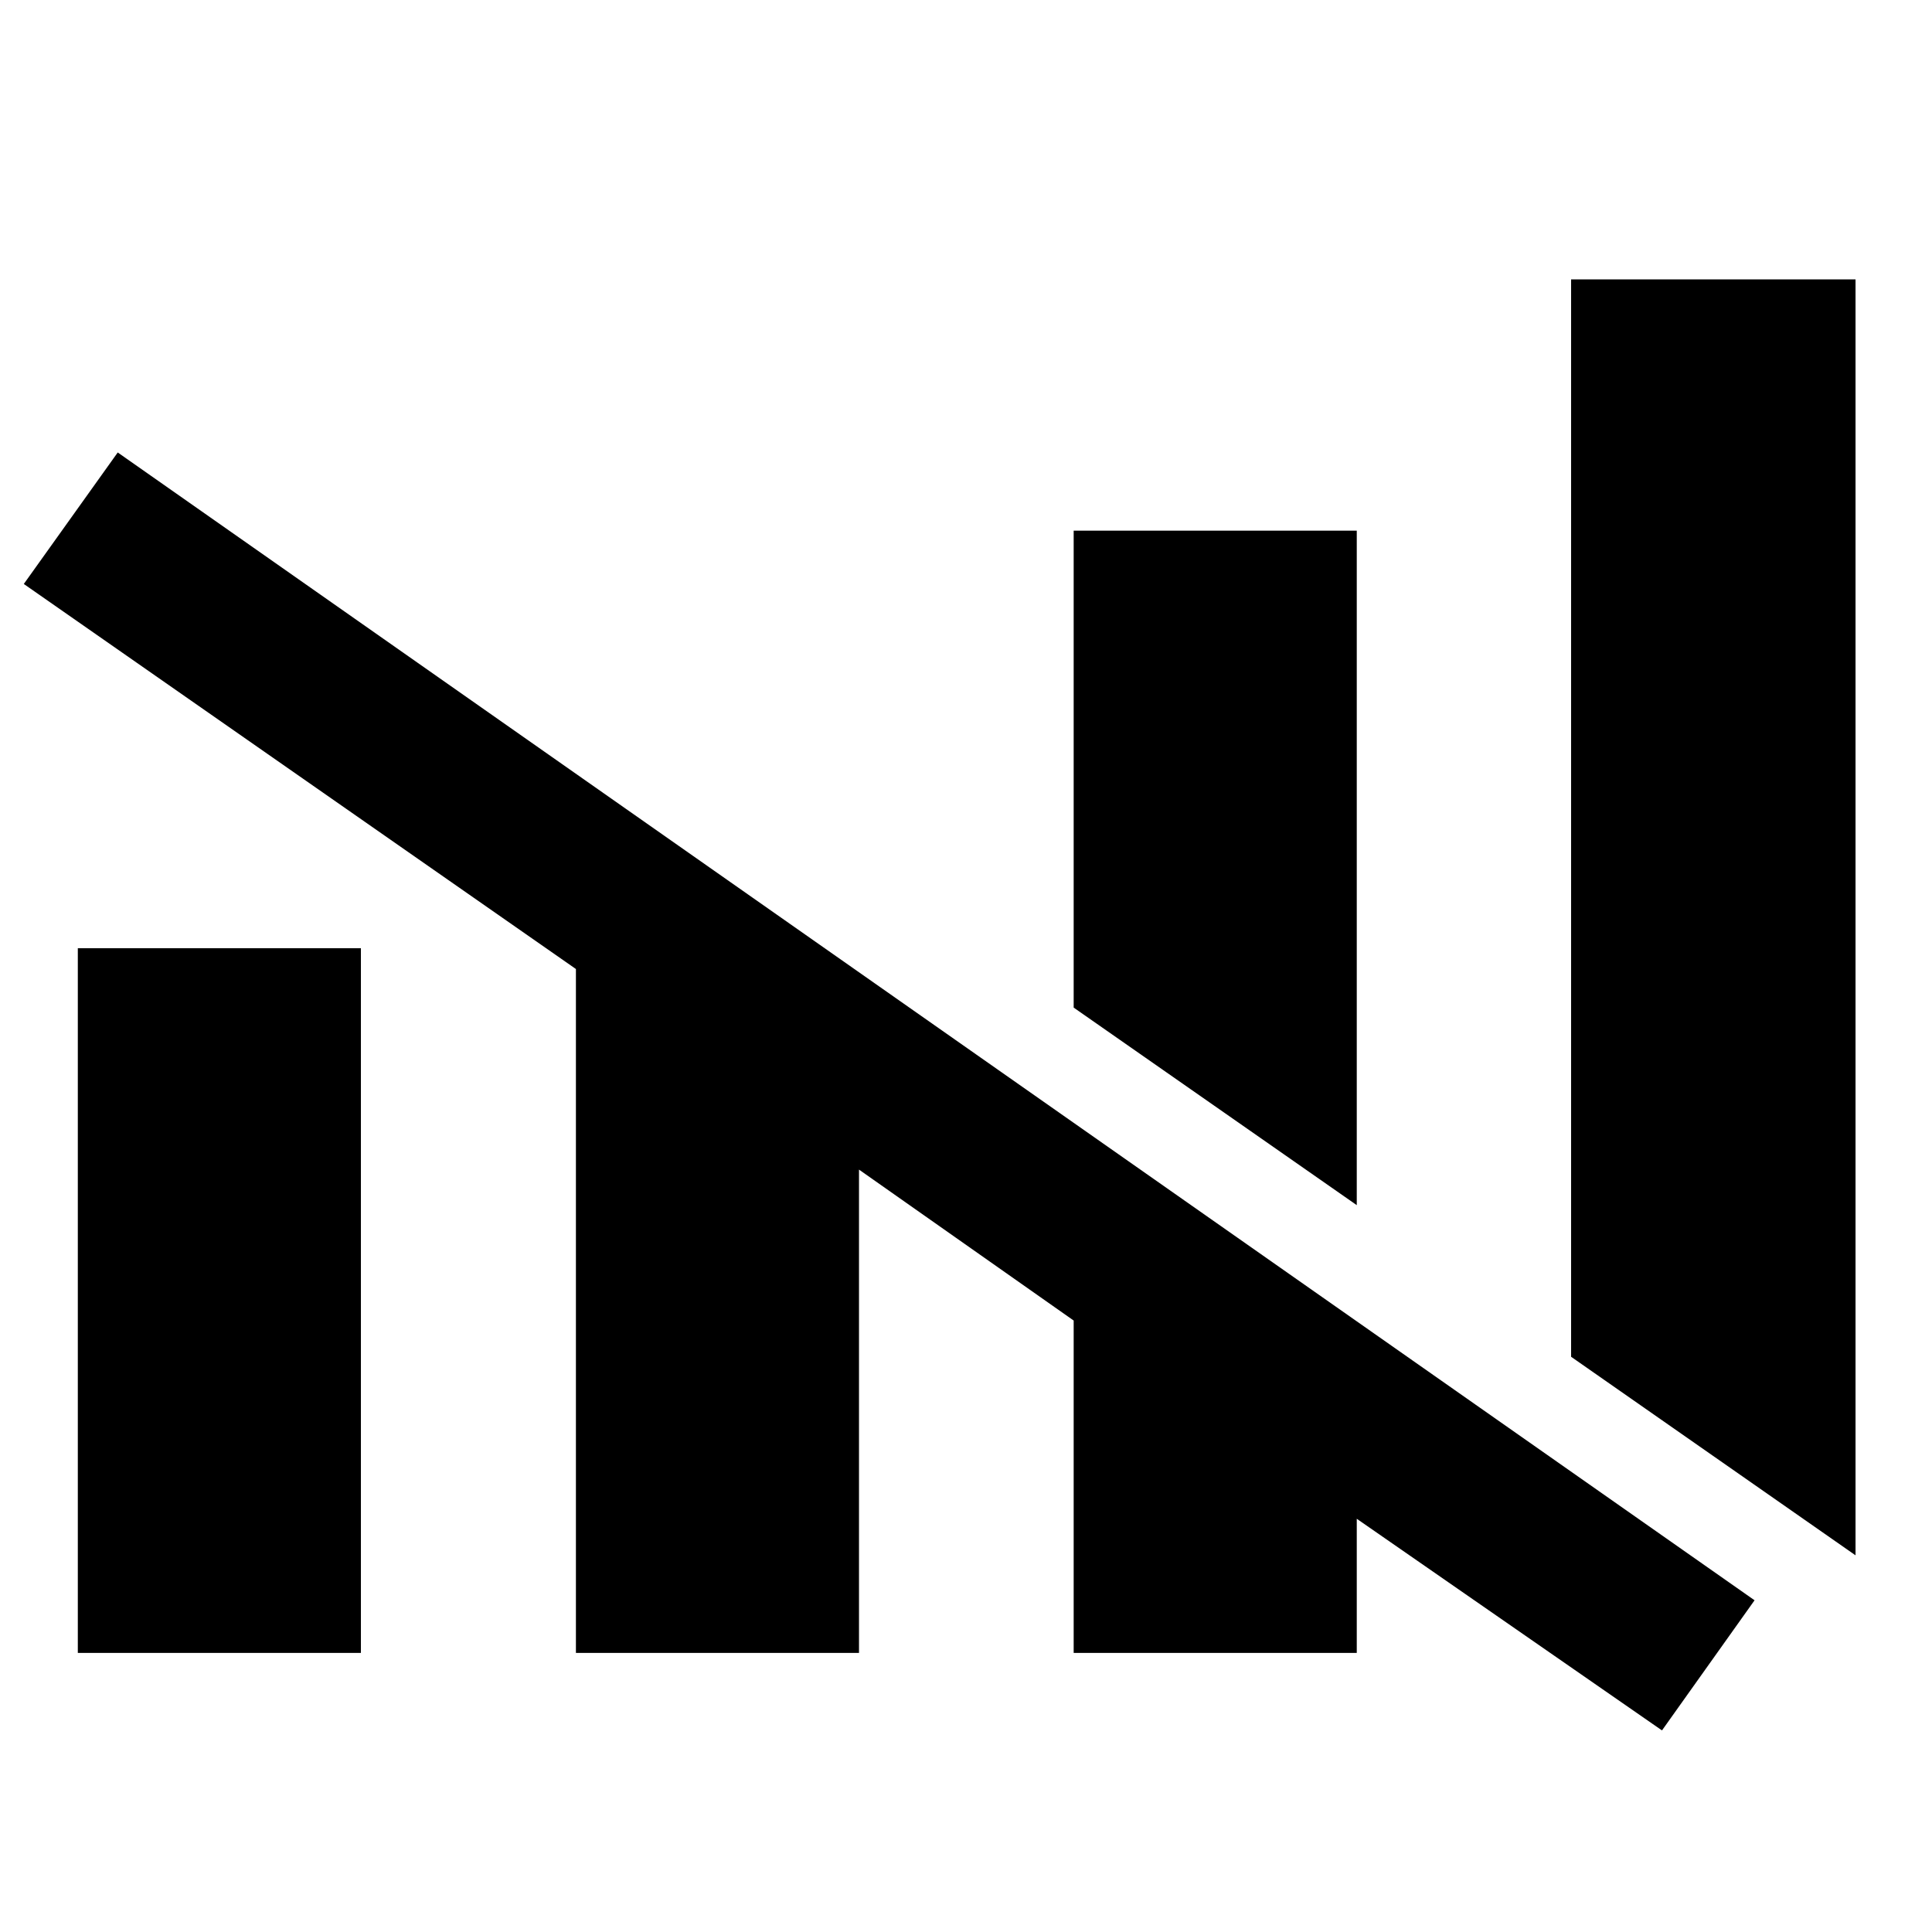 <svg xmlns="http://www.w3.org/2000/svg" height="40" viewBox="0 -960 960 960" width="40"><path d="M825.83-100.17 674.17-205.33v66.66H533.5v-165.16l-106.67-75v240.16H286.17V-478.5L11.83-669.83l46.67-65.34 813.33 570.34-46 64.66Zm96.17-87-141.33-98.66v-535.34H922v634Zm-883.33 48.5v-350.16h140.66v350.16H38.67Zm635.5-222.5L533.5-459.33v-237h140.67v335.16Z"/></svg>
